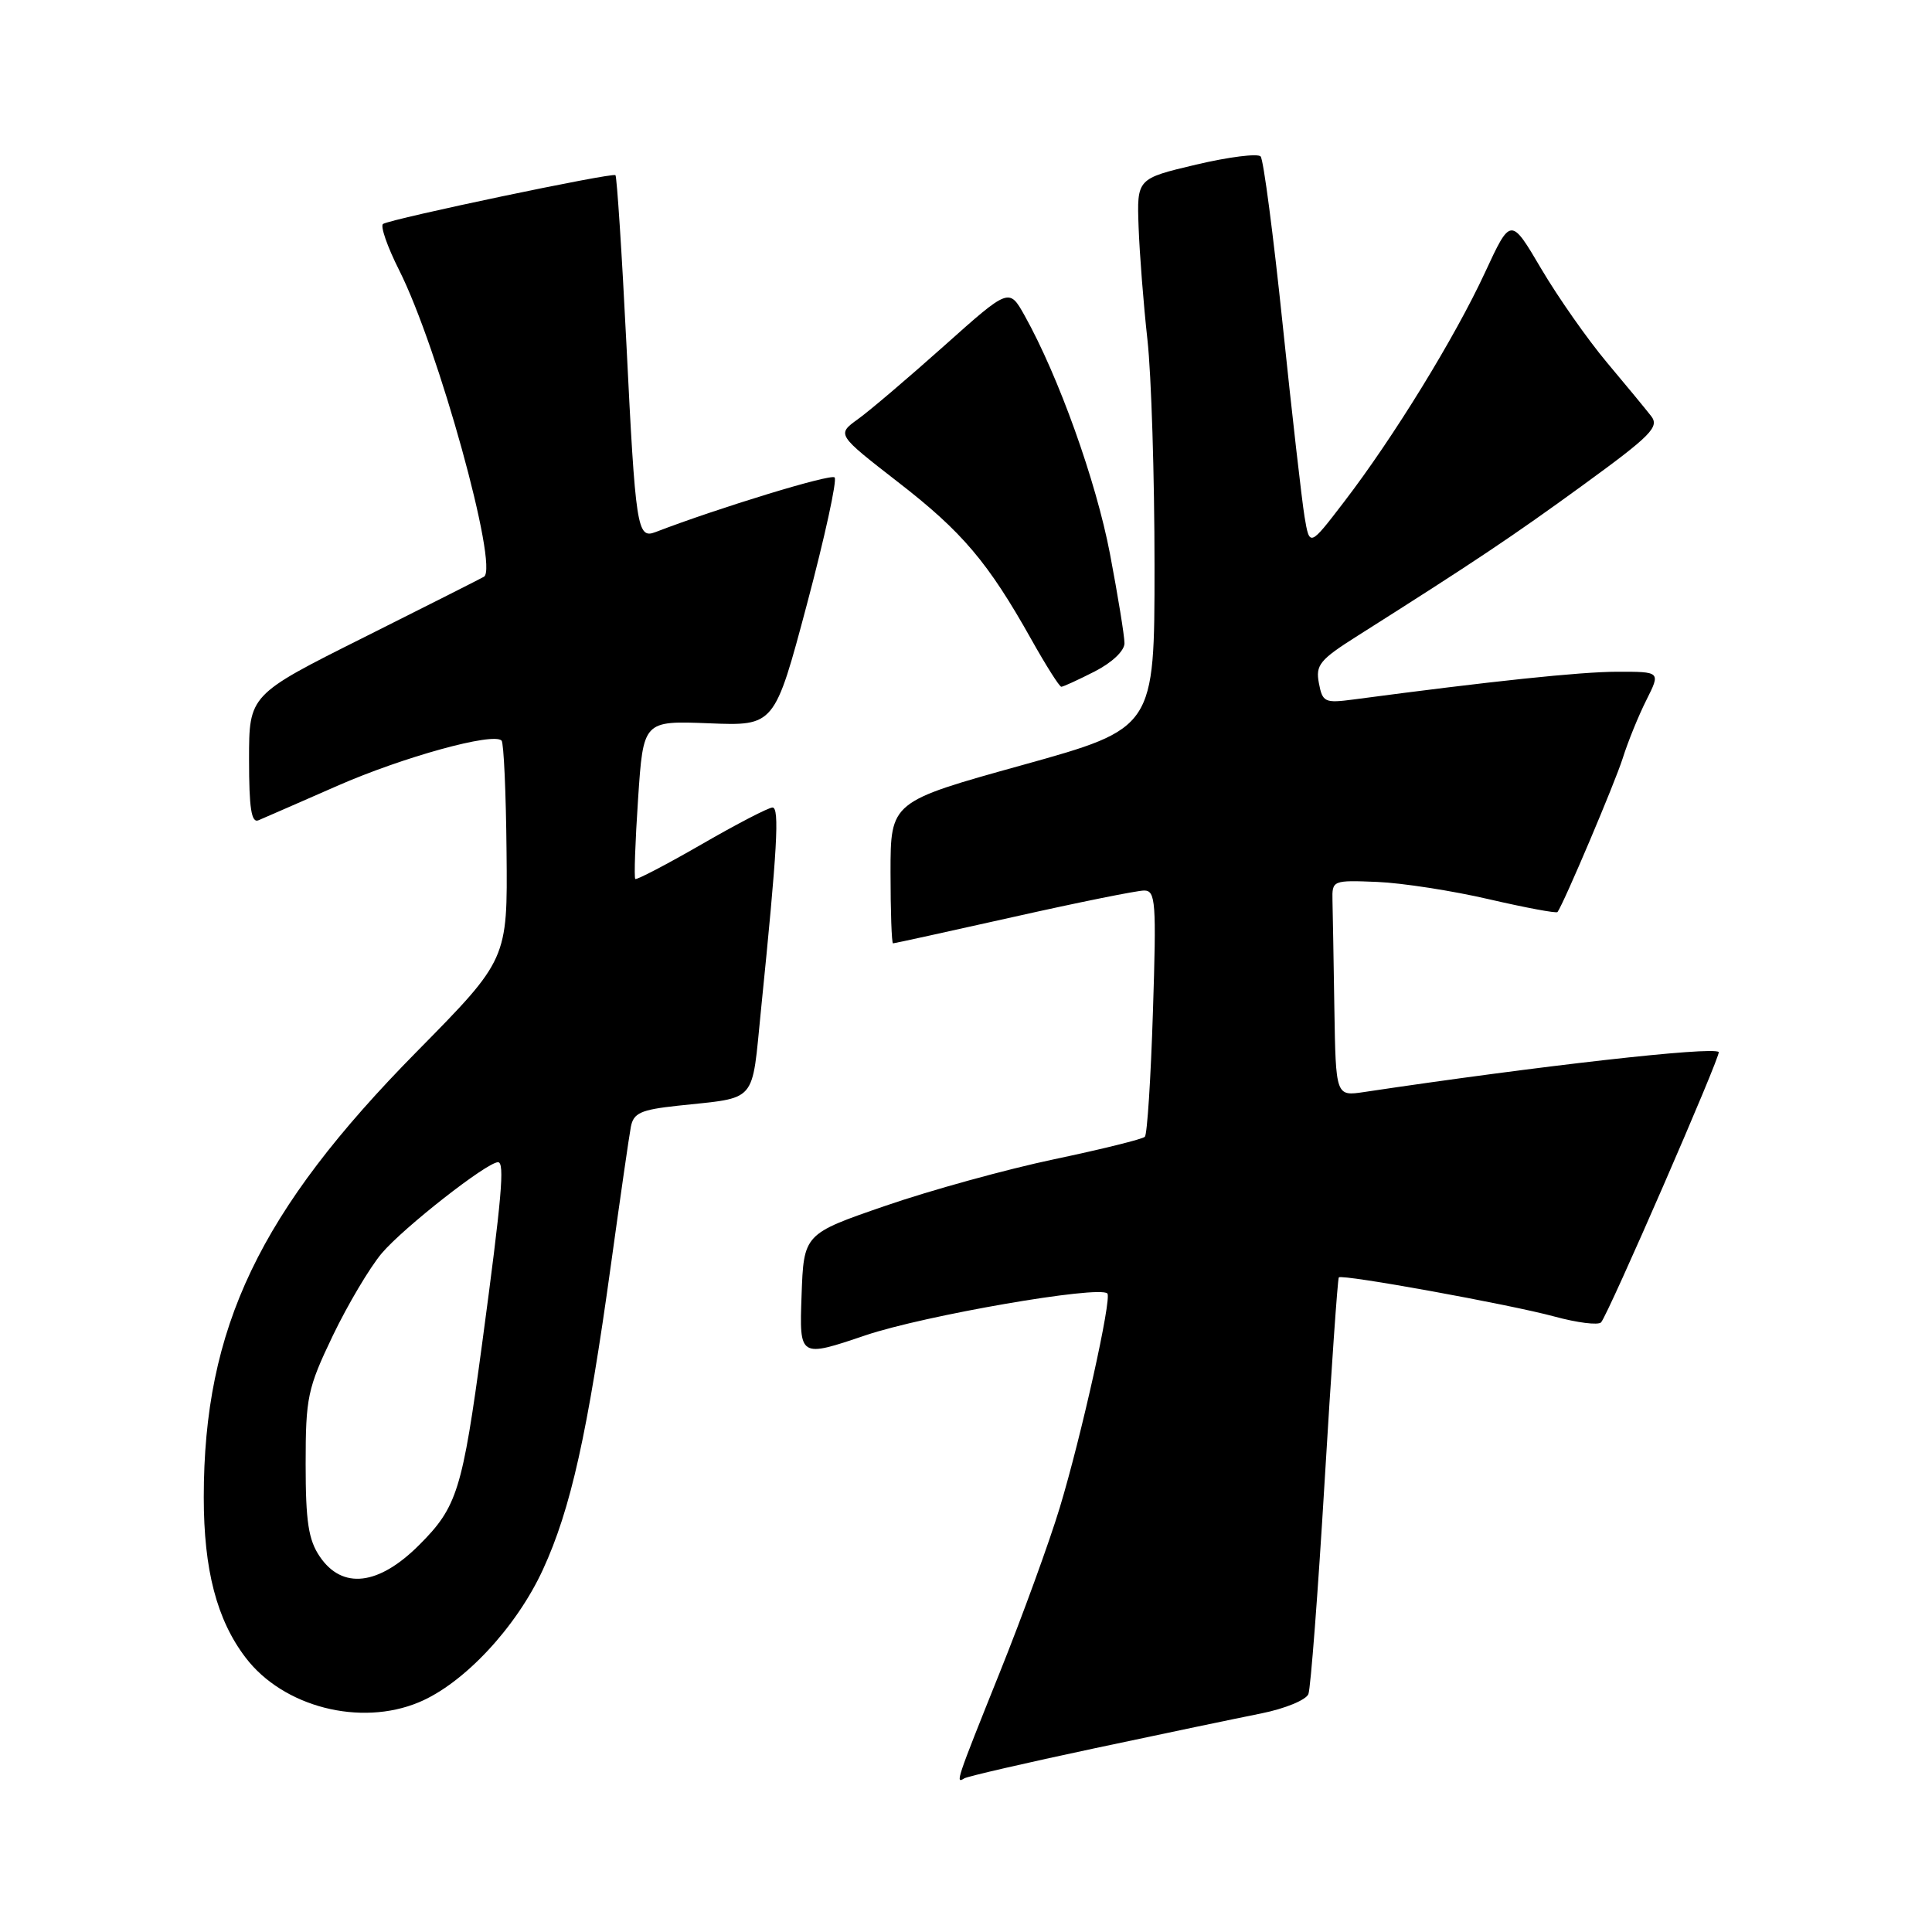 <?xml version="1.0" encoding="UTF-8" standalone="no"?>
<!DOCTYPE svg PUBLIC "-//W3C//DTD SVG 1.1//EN" "http://www.w3.org/Graphics/SVG/1.1/DTD/svg11.dtd" >
<svg xmlns="http://www.w3.org/2000/svg" xmlns:xlink="http://www.w3.org/1999/xlink" version="1.1" viewBox="0 0 256 256">
 <g >
 <path fill="currentColor"
d=" M 145.03 231.66 C 154.09 229.73 164.05 227.65 167.16 227.03 C 170.28 226.40 173.07 225.25 173.37 224.47 C 173.67 223.69 174.64 211.01 175.52 196.29 C 176.40 181.58 177.25 169.42 177.40 169.26 C 177.86 168.81 200.01 172.83 205.98 174.45 C 208.99 175.27 211.77 175.62 212.15 175.22 C 213.06 174.27 228.08 139.75 227.74 139.40 C 226.97 138.63 203.86 141.24 180.75 144.70 C 177.00 145.26 177.00 145.26 176.81 133.63 C 176.71 127.23 176.60 120.79 176.56 119.31 C 176.50 116.65 176.58 116.62 182.50 116.86 C 185.80 117.00 192.47 118.03 197.32 119.16 C 202.17 120.28 206.24 121.04 206.38 120.85 C 207.28 119.56 213.97 103.76 215.01 100.50 C 215.70 98.30 217.12 94.81 218.16 92.75 C 220.04 89.00 220.04 89.00 214.27 89.01 C 209.37 89.02 197.60 90.26 179.39 92.68 C 175.54 93.19 175.24 93.06 174.76 90.52 C 174.30 88.12 174.87 87.42 179.87 84.26 C 195.46 74.39 200.32 71.14 209.78 64.26 C 218.78 57.71 219.90 56.57 218.79 55.14 C 218.09 54.24 215.44 51.02 212.90 48.00 C 210.37 44.98 206.46 39.41 204.23 35.63 C 200.18 28.75 200.18 28.75 196.76 36.13 C 192.78 44.72 184.64 57.97 178.11 66.48 C 173.53 72.46 173.53 72.46 172.86 68.48 C 172.50 66.29 171.19 54.83 169.96 43.00 C 168.73 31.17 167.42 21.15 167.04 20.73 C 166.67 20.31 162.82 20.79 158.50 21.81 C 150.64 23.67 150.64 23.67 150.87 30.08 C 151.00 33.61 151.52 40.33 152.04 45.00 C 152.56 49.67 152.98 63.17 152.98 75.00 C 152.98 96.50 152.98 96.50 135.49 101.37 C 118.00 106.23 118.00 106.23 118.00 115.62 C 118.00 120.78 118.15 125.00 118.33 125.00 C 118.52 125.00 125.70 123.42 134.29 121.50 C 142.88 119.57 150.67 118.00 151.60 118.00 C 153.13 118.00 153.24 119.46 152.77 134.04 C 152.49 142.86 152.01 150.32 151.70 150.63 C 151.40 150.94 145.98 152.28 139.67 153.61 C 133.35 154.94 123.31 157.71 117.34 159.77 C 106.50 163.50 106.50 163.50 106.21 171.70 C 105.92 179.90 105.92 179.90 114.70 176.93 C 122.49 174.30 145.63 170.30 146.73 171.39 C 147.35 172.02 143.30 190.26 140.43 199.75 C 139.06 204.28 135.48 214.13 132.47 221.62 C 126.67 236.07 126.57 236.39 127.78 235.64 C 128.20 235.38 135.96 233.59 145.03 231.66 Z  M 55.51 225.56 C 61.46 223.08 68.41 215.64 71.93 208.00 C 75.63 199.98 77.87 189.92 80.98 167.39 C 82.19 158.65 83.36 150.52 83.59 149.32 C 83.94 147.48 84.89 147.05 89.75 146.52 C 100.50 145.35 99.56 146.43 100.84 133.77 C 103.00 112.45 103.31 107.00 102.36 107.00 C 101.84 107.00 97.61 109.19 92.96 111.88 C 88.31 114.56 84.35 116.62 84.18 116.47 C 84.00 116.31 84.17 111.53 84.55 105.84 C 85.24 95.50 85.24 95.50 93.94 95.84 C 102.63 96.19 102.63 96.19 106.93 80.04 C 109.29 71.16 110.94 63.61 110.59 63.26 C 110.08 62.75 95.19 67.30 86.84 70.51 C 84.43 71.43 84.21 70.03 83.00 45.54 C 82.40 33.46 81.74 23.41 81.55 23.21 C 81.16 22.83 52.01 28.95 50.76 29.67 C 50.36 29.91 51.31 32.67 52.89 35.80 C 58.07 46.09 66.12 75.19 64.13 76.42 C 63.78 76.63 56.64 80.24 48.25 84.44 C 33.00 92.07 33.00 92.07 33.00 100.64 C 33.00 107.11 33.31 109.09 34.25 108.69 C 34.94 108.40 39.63 106.35 44.67 104.14 C 53.39 100.31 65.35 97.01 66.46 98.13 C 66.75 98.42 67.05 105.06 67.12 112.89 C 67.26 127.13 67.26 127.13 55.25 139.32 C 34.36 160.50 27.00 175.90 27.00 198.41 C 27.00 208.02 28.73 214.65 32.55 219.65 C 37.52 226.18 47.74 228.81 55.51 225.56 Z  M 145.04 88.98 C 147.35 87.80 149.00 86.24 149.00 85.23 C 149.00 84.28 148.13 78.93 147.07 73.35 C 145.23 63.73 140.27 49.87 135.77 41.82 C 133.71 38.14 133.71 38.14 125.10 45.83 C 120.37 50.05 115.23 54.43 113.68 55.54 C 110.87 57.57 110.87 57.57 118.98 63.87 C 127.52 70.48 130.92 74.50 136.67 84.75 C 138.60 88.19 140.38 91.00 140.63 91.00 C 140.88 91.00 142.86 90.09 145.04 88.98 Z  M 42.37 206.25 C 40.87 204.04 40.50 201.62 40.50 194.00 C 40.50 185.16 40.75 183.98 44.09 177.00 C 46.07 172.88 48.99 167.96 50.58 166.07 C 53.46 162.67 64.52 154.00 65.99 154.00 C 66.90 154.00 66.49 158.65 63.89 178.00 C 61.26 197.50 60.58 199.69 55.53 204.73 C 50.16 210.10 45.35 210.65 42.37 206.25 Z "/>
</g>
</svg>